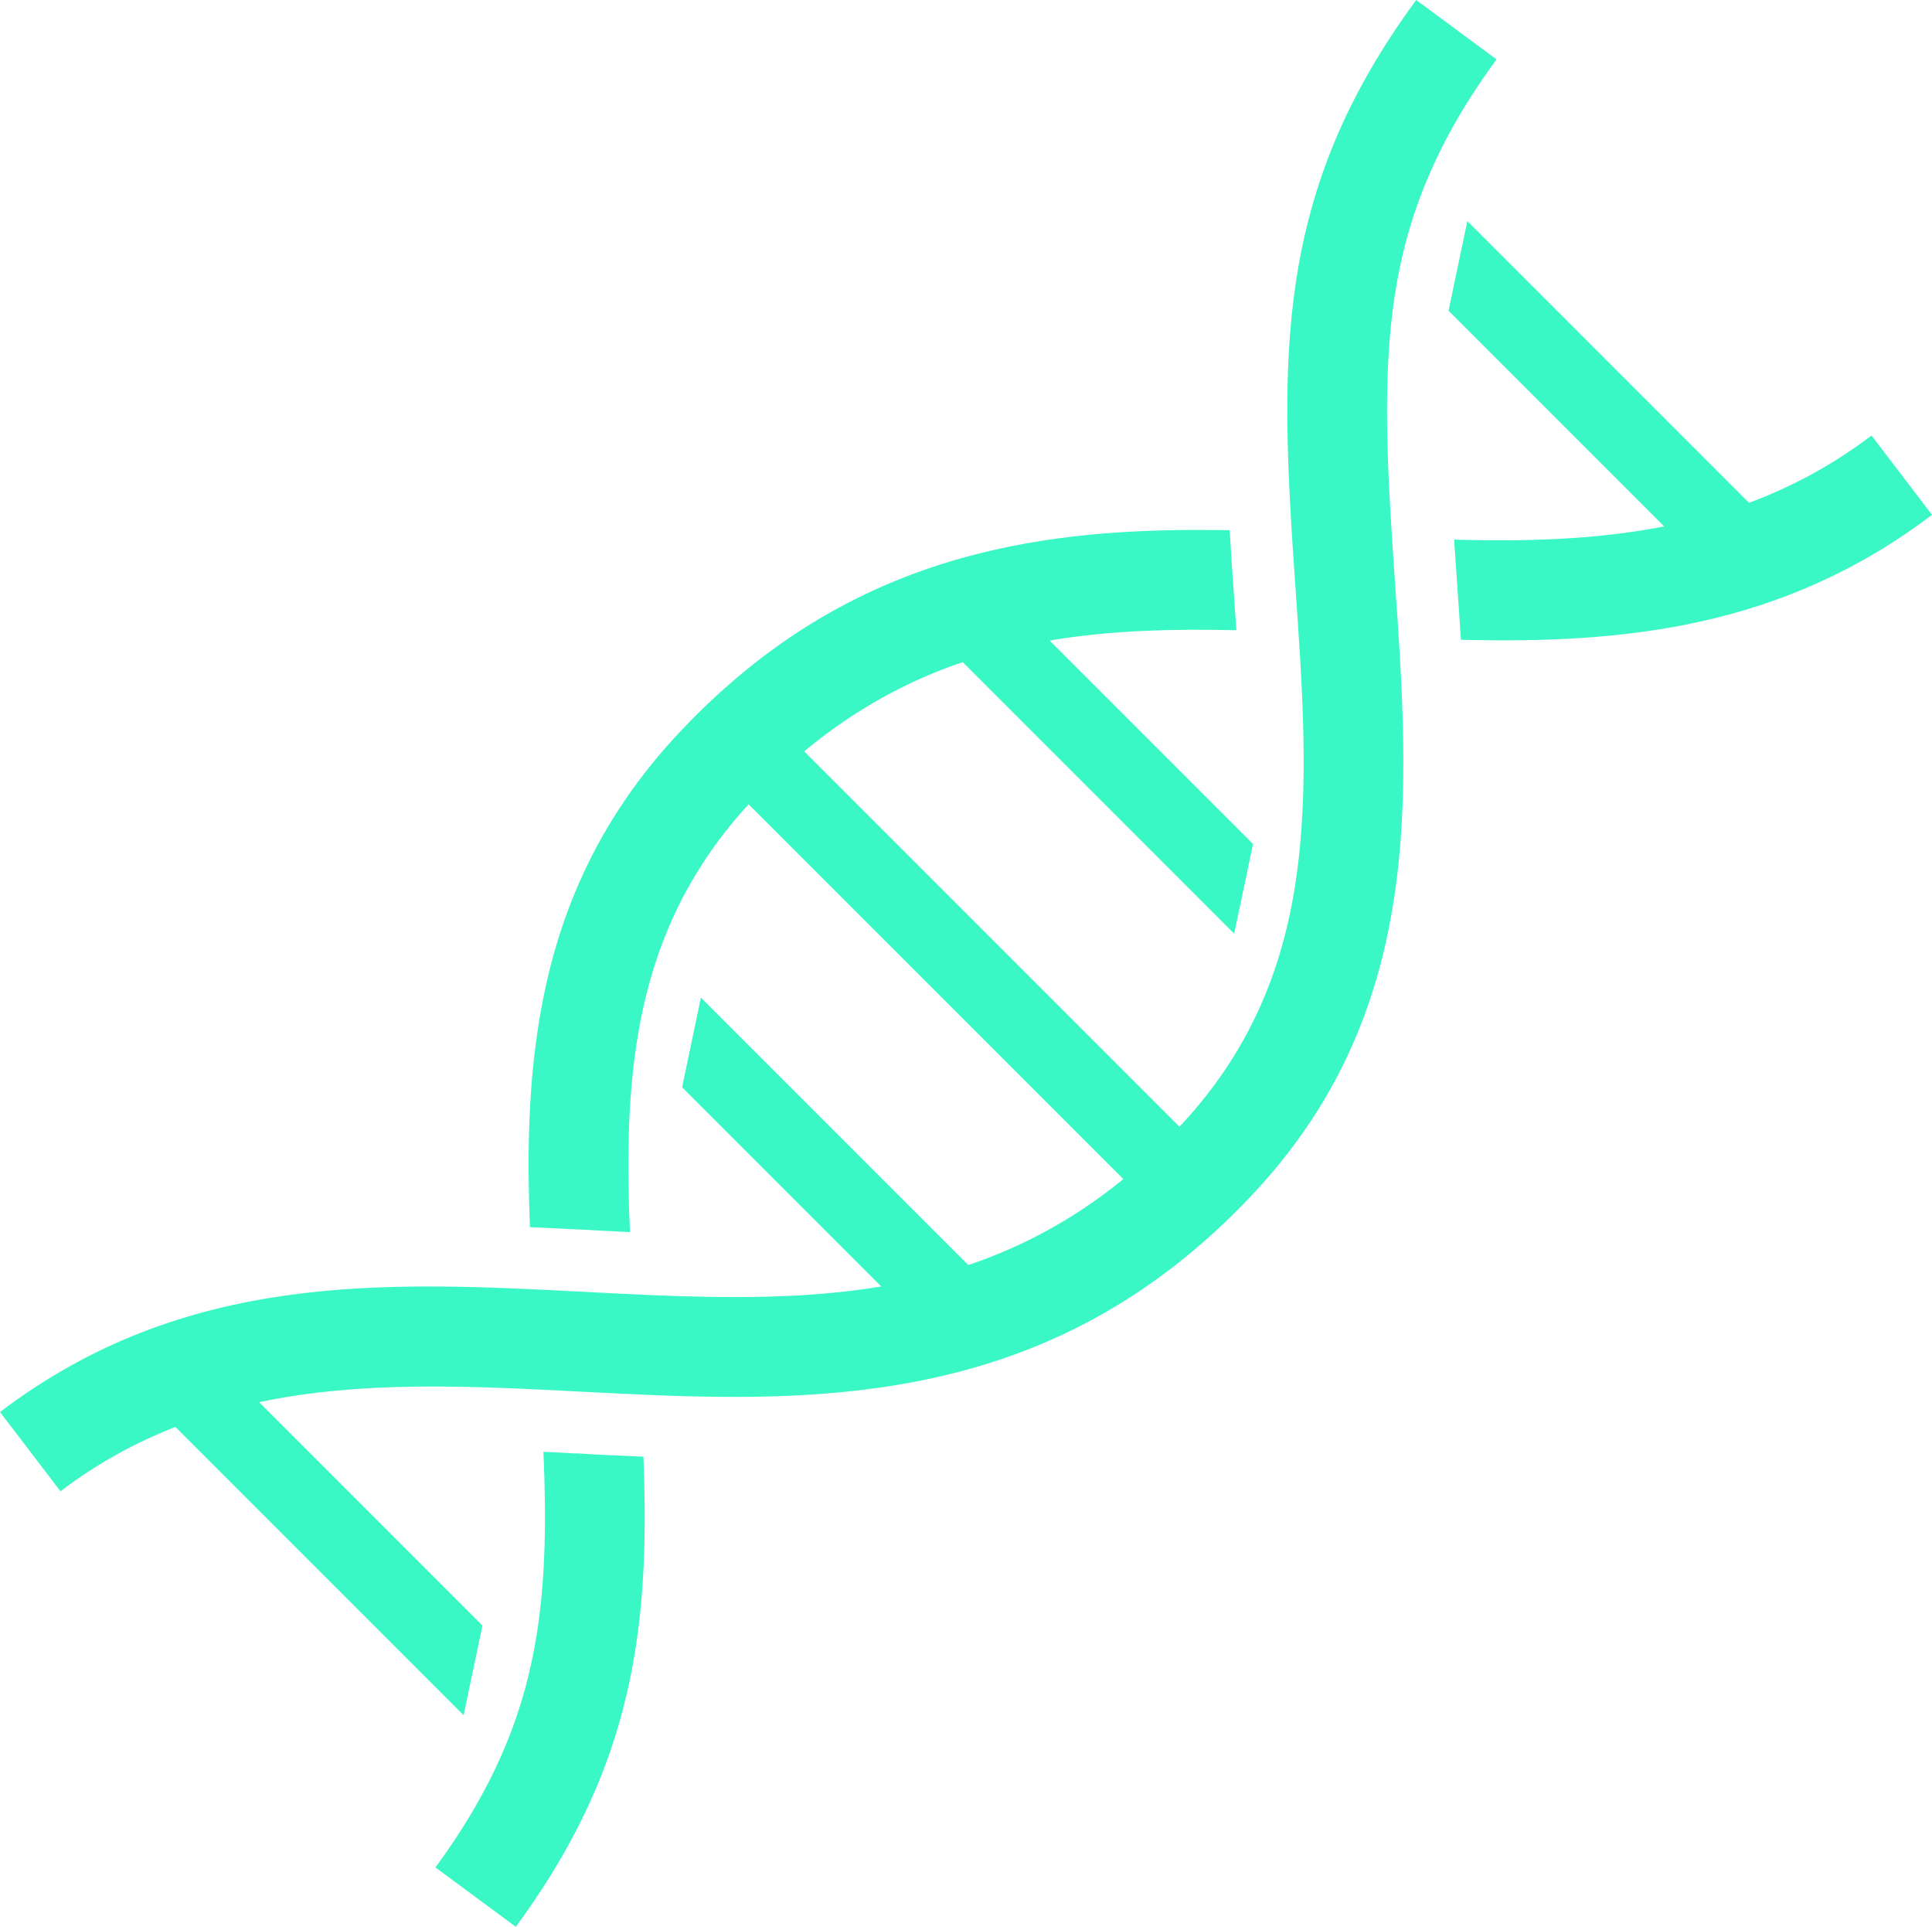 <svg xmlns="http://www.w3.org/2000/svg" viewBox="0 0 513.89 512.41" fill="#39f8c5">
<!-- Creator: CorelDRAW 2021 (64-Bit) -->
<path fill-rule="nonzero" d="M115.82 496.61c16.08,-21.9 23.85,-41.68 27.08,-62.84 2.24,-14.62 2.4,-30.2 1.65,-47.69l8.78 0.45 0 -0.05c5.71,0.41 11.56,0.59 17.29,0.88l0.53 0.02c0.7,18.07 0.42,34.48 -2.02,50.43 -3.88,25.36 -13.04,48.86 -31.93,74.59l-21.38 -15.79zm-46.9 -123.72l59.4 59.4 -5.01 23.84 -76.66 -76.66c-10.51,4.1 -20.72,9.65 -30.56,17.11l-16.09 -21.08c49.36,-37.43 102.43,-34.69 155.59,-31.95 6,0.31 12,0.62 16.82,0.83 21.05,0.9 41.94,1.07 61.99,-2.26l-52.97 -52.97 5 -23.85 71.12 71.11c14.12,-4.75 27.91,-11.99 41.25,-22.85l-99.68 -99.67c-17.99,19.58 -26.37,41.02 -29.83,63.81 -2.41,15.85 -2.49,32.61 -1.73,49.96l-10.21 -0.52c-0.58,-0.06 -1.16,-0.09 -1.76,-0.09 -4.88,-0.25 -9.75,-0.5 -14.63,-0.72 -0.72,-17.93 -0.51,-35.48 2.1,-52.67 4.3,-28.35 15.02,-55.1 38.41,-79.69 24.96,-26.25 51.67,-39.99 79.32,-46.87 21.97,-5.47 44.11,-6.51 66.29,-6.09 0.31,5.24 0.67,10.62 1.06,16.17 0.25,3.49 0.49,6.96 0.72,10.42 -16.87,-0.4 -33.55,0.02 -49.68,2.74l54.11 54.11 -5.01 23.84 -72.21 -72.21c-14.44,4.9 -28.55,12.41 -42.17,23.74l99.82 99.82c18.71,-19.89 27.35,-41.71 30.88,-64.93 3.72,-24.46 1.9,-51.11 -0.04,-78.72 -2.19,-31.17 -3.56,-56.83 0.2,-81.4 3.88,-25.35 13.04,-48.86 31.93,-74.59l21.37 15.8c-16.07,21.9 -23.84,41.68 -27.08,62.83 -3.35,21.93 -2.04,46.04 0.02,75.45 2.05,29.19 3.97,57.37 -0.17,84.67 -4.31,28.35 -15.02,55.09 -38.41,79.69 -24.96,26.25 -51.67,39.99 -79.32,46.87 -27.09,6.74 -54.43,6.76 -81.79,5.59 -6.48,-0.28 -11.8,-0.55 -17.11,-0.83 -28.93,-1.49 -57.83,-2.98 -85.28,2.82zm373.73 -232.9l-57.36 -57.36 5.01 -23.84 74.92 74.92c11.21,-4.17 22.11,-9.95 32.58,-17.89l16.09 21.09c-39.99,30.31 -82.39,34.28 -125.31,33.23 -0.36,-5.72 -0.76,-11.46 -1.16,-17.25 -0.23,-3.19 -0.44,-6.31 -0.64,-9.38 18.96,0.52 37.72,0.04 55.87,-3.52z"/>
</svg>

